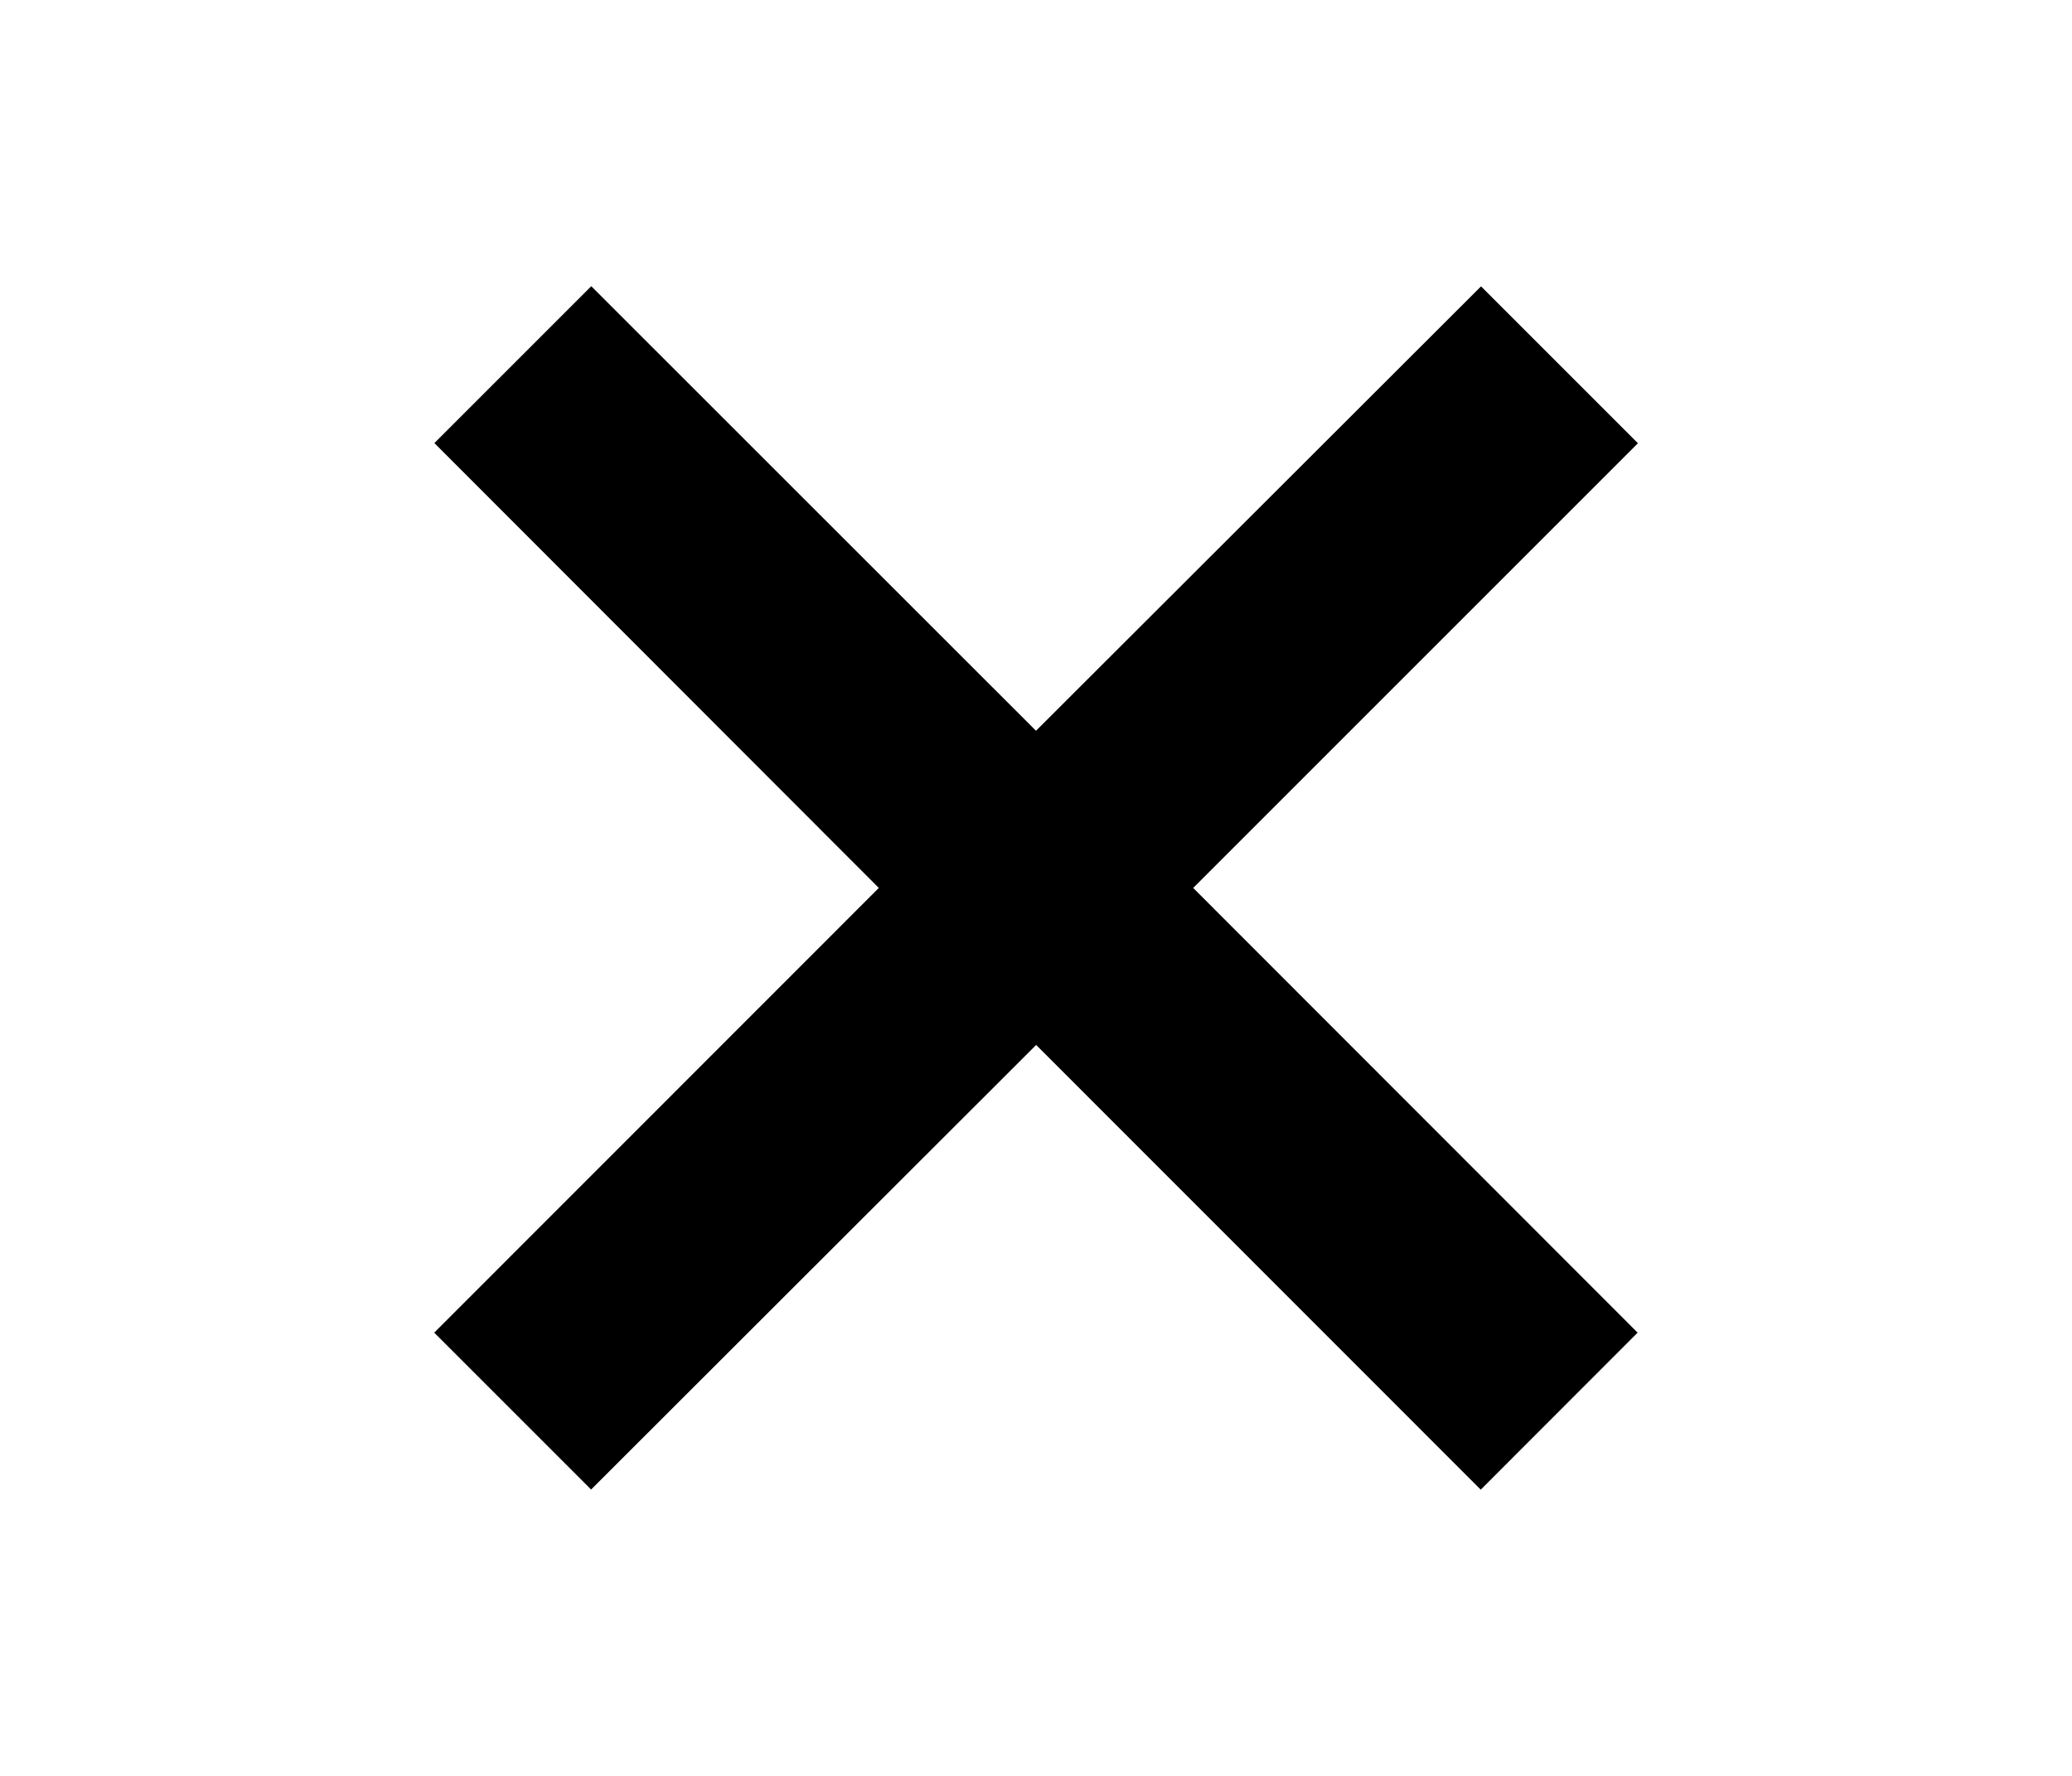 <svg xmlns="http://www.w3.org/2000/svg" fill="none" viewBox="0 0 14 12"><path fill="#000" fill-rule="evenodd" d="M7 7.06l3.005 3.006 1.06-1.061L8.062 6l3.005-3.005-1.06-1.06L7 4.938 3.995 1.934l-1.06 1.06L5.938 6 2.934 9.005l1.06 1.06L7 7.062z" clip-rule="evenodd"/></svg>